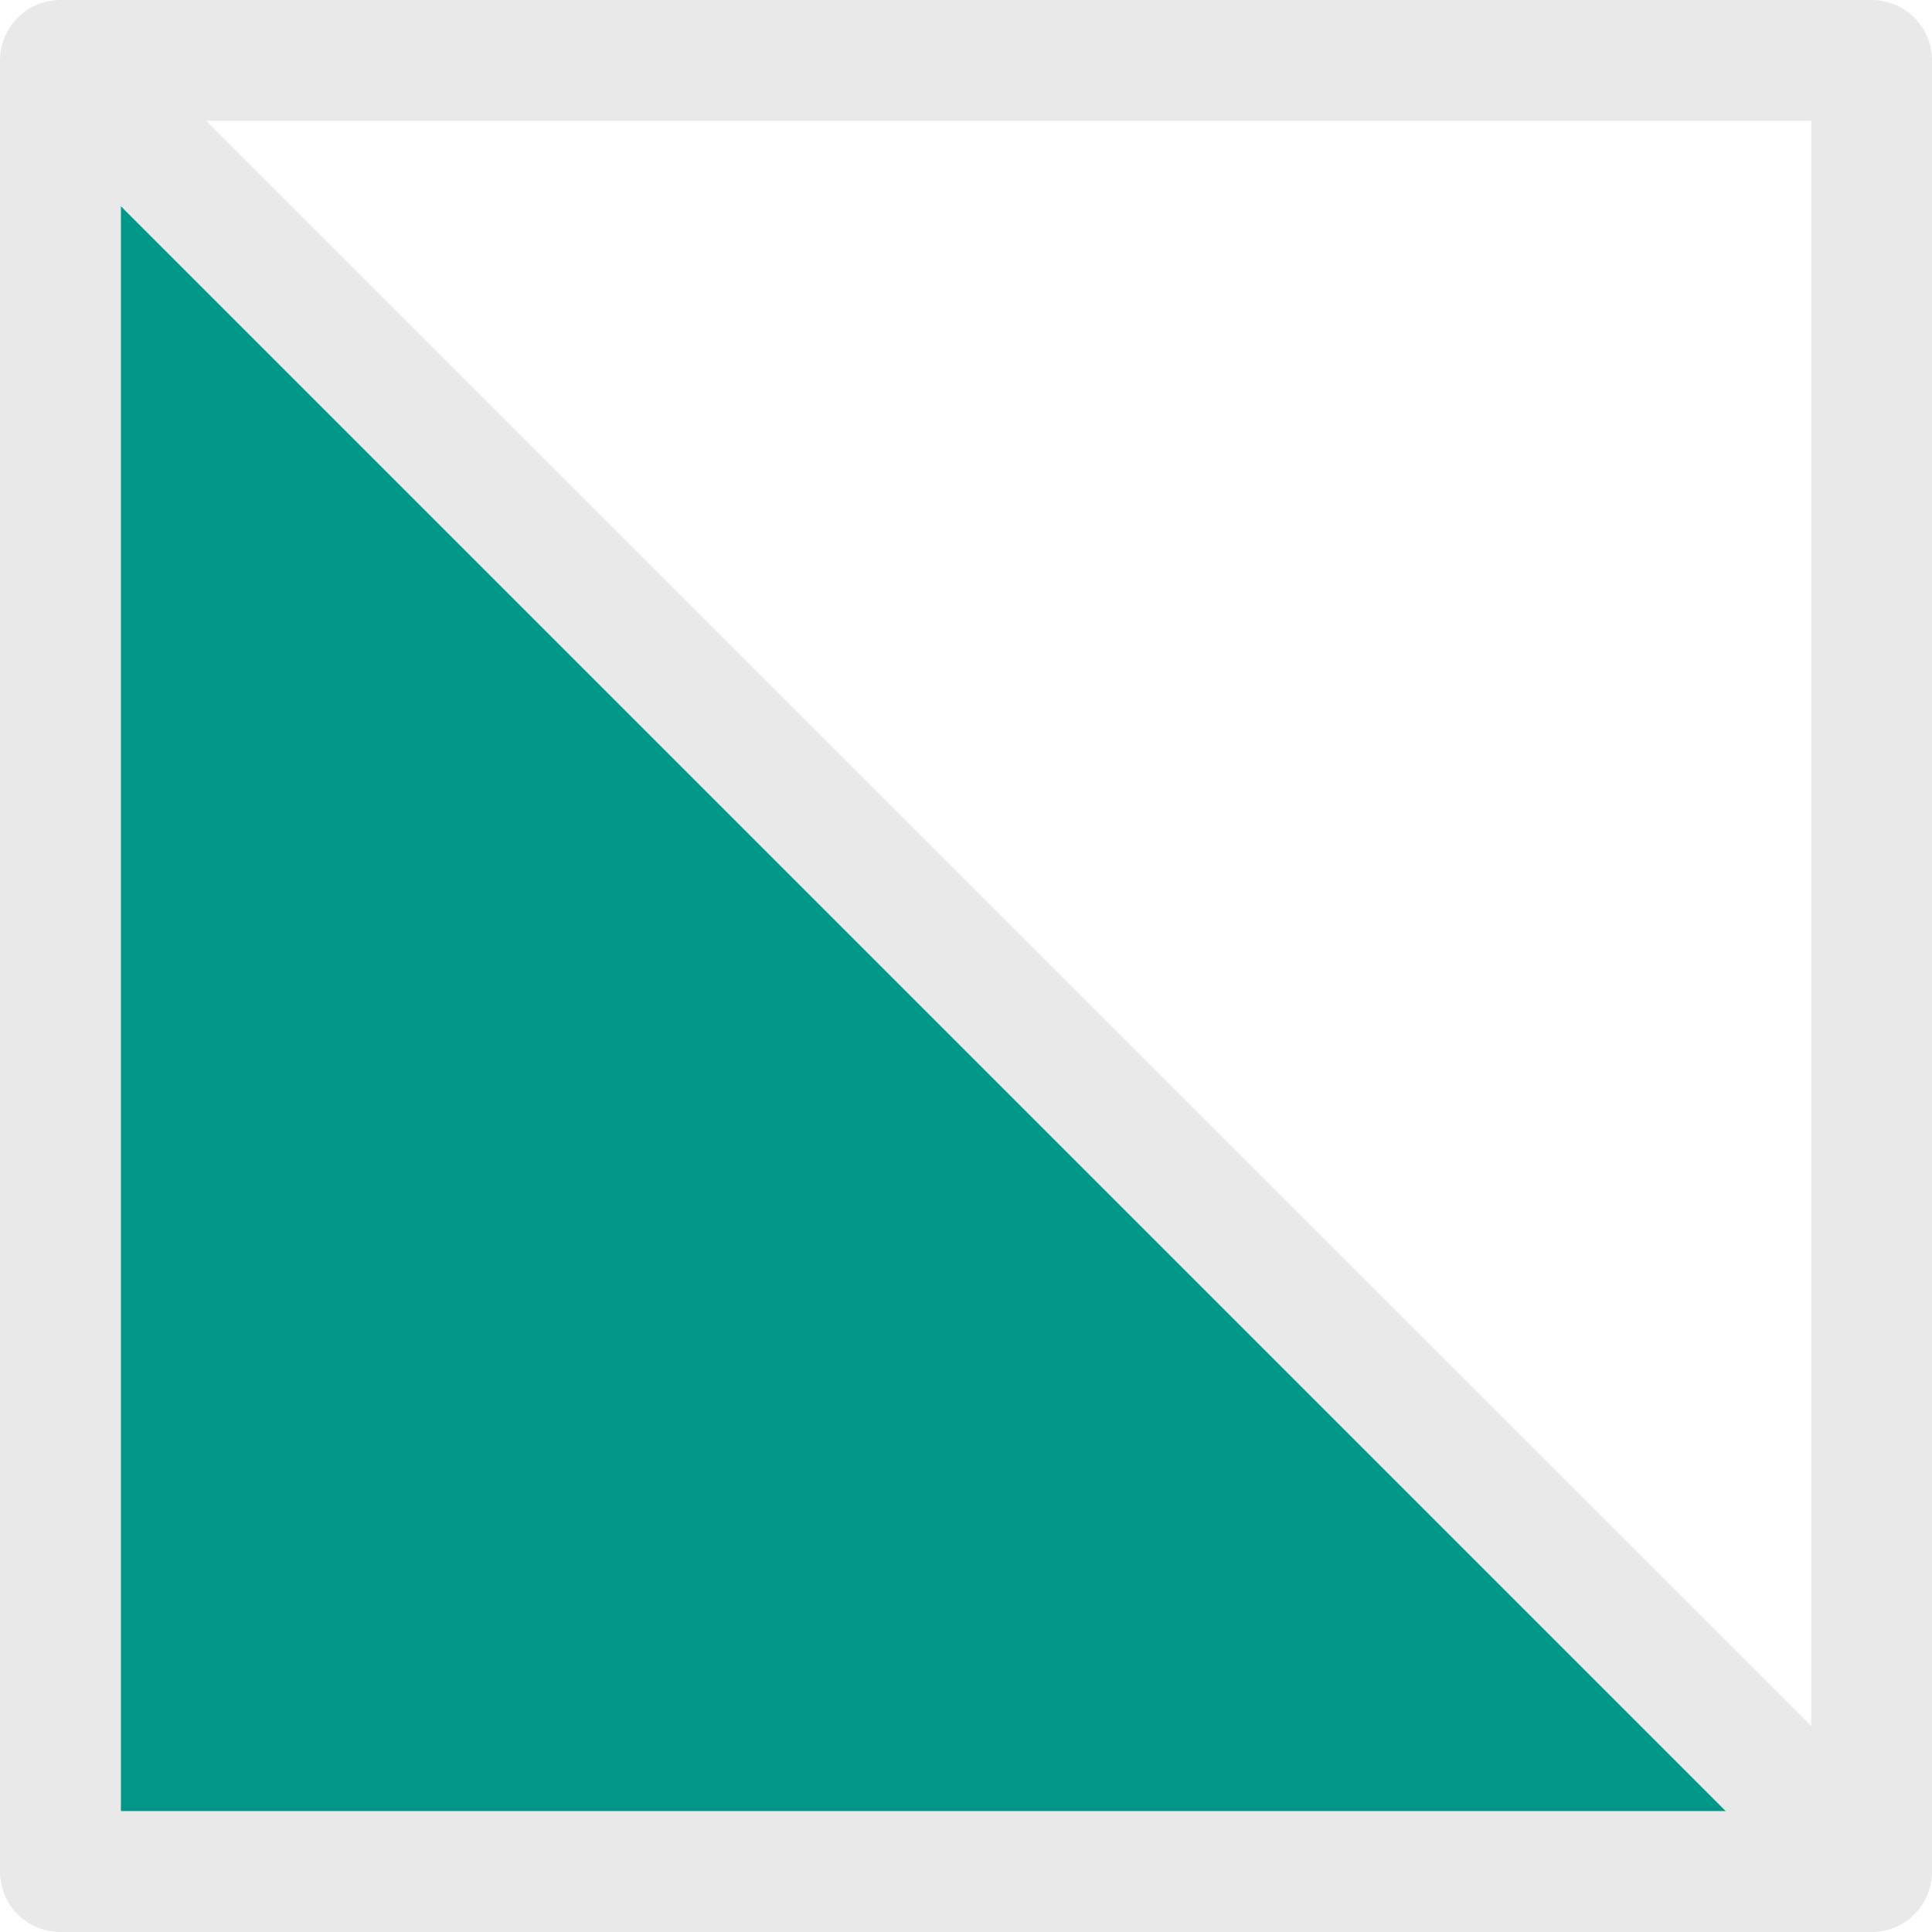 <svg xmlns="http://www.w3.org/2000/svg" width="16" height="16" viewBox="0 0 16 16"><polygon points="15 15 1 15 1 1 15 15" style="fill:#009688"/><line x1="15" y1="15" x2="1" y2="1" style="fill:none;stroke:#e9e9e9;stroke-linecap:square;stroke-linejoin:round"/><rect x="0.5" y="0.5" width="15" height="15" transform="translate(16 16) rotate(180)" style="fill:none;stroke:#e9e9e9;stroke-linecap:square;stroke-linejoin:round"/></svg>